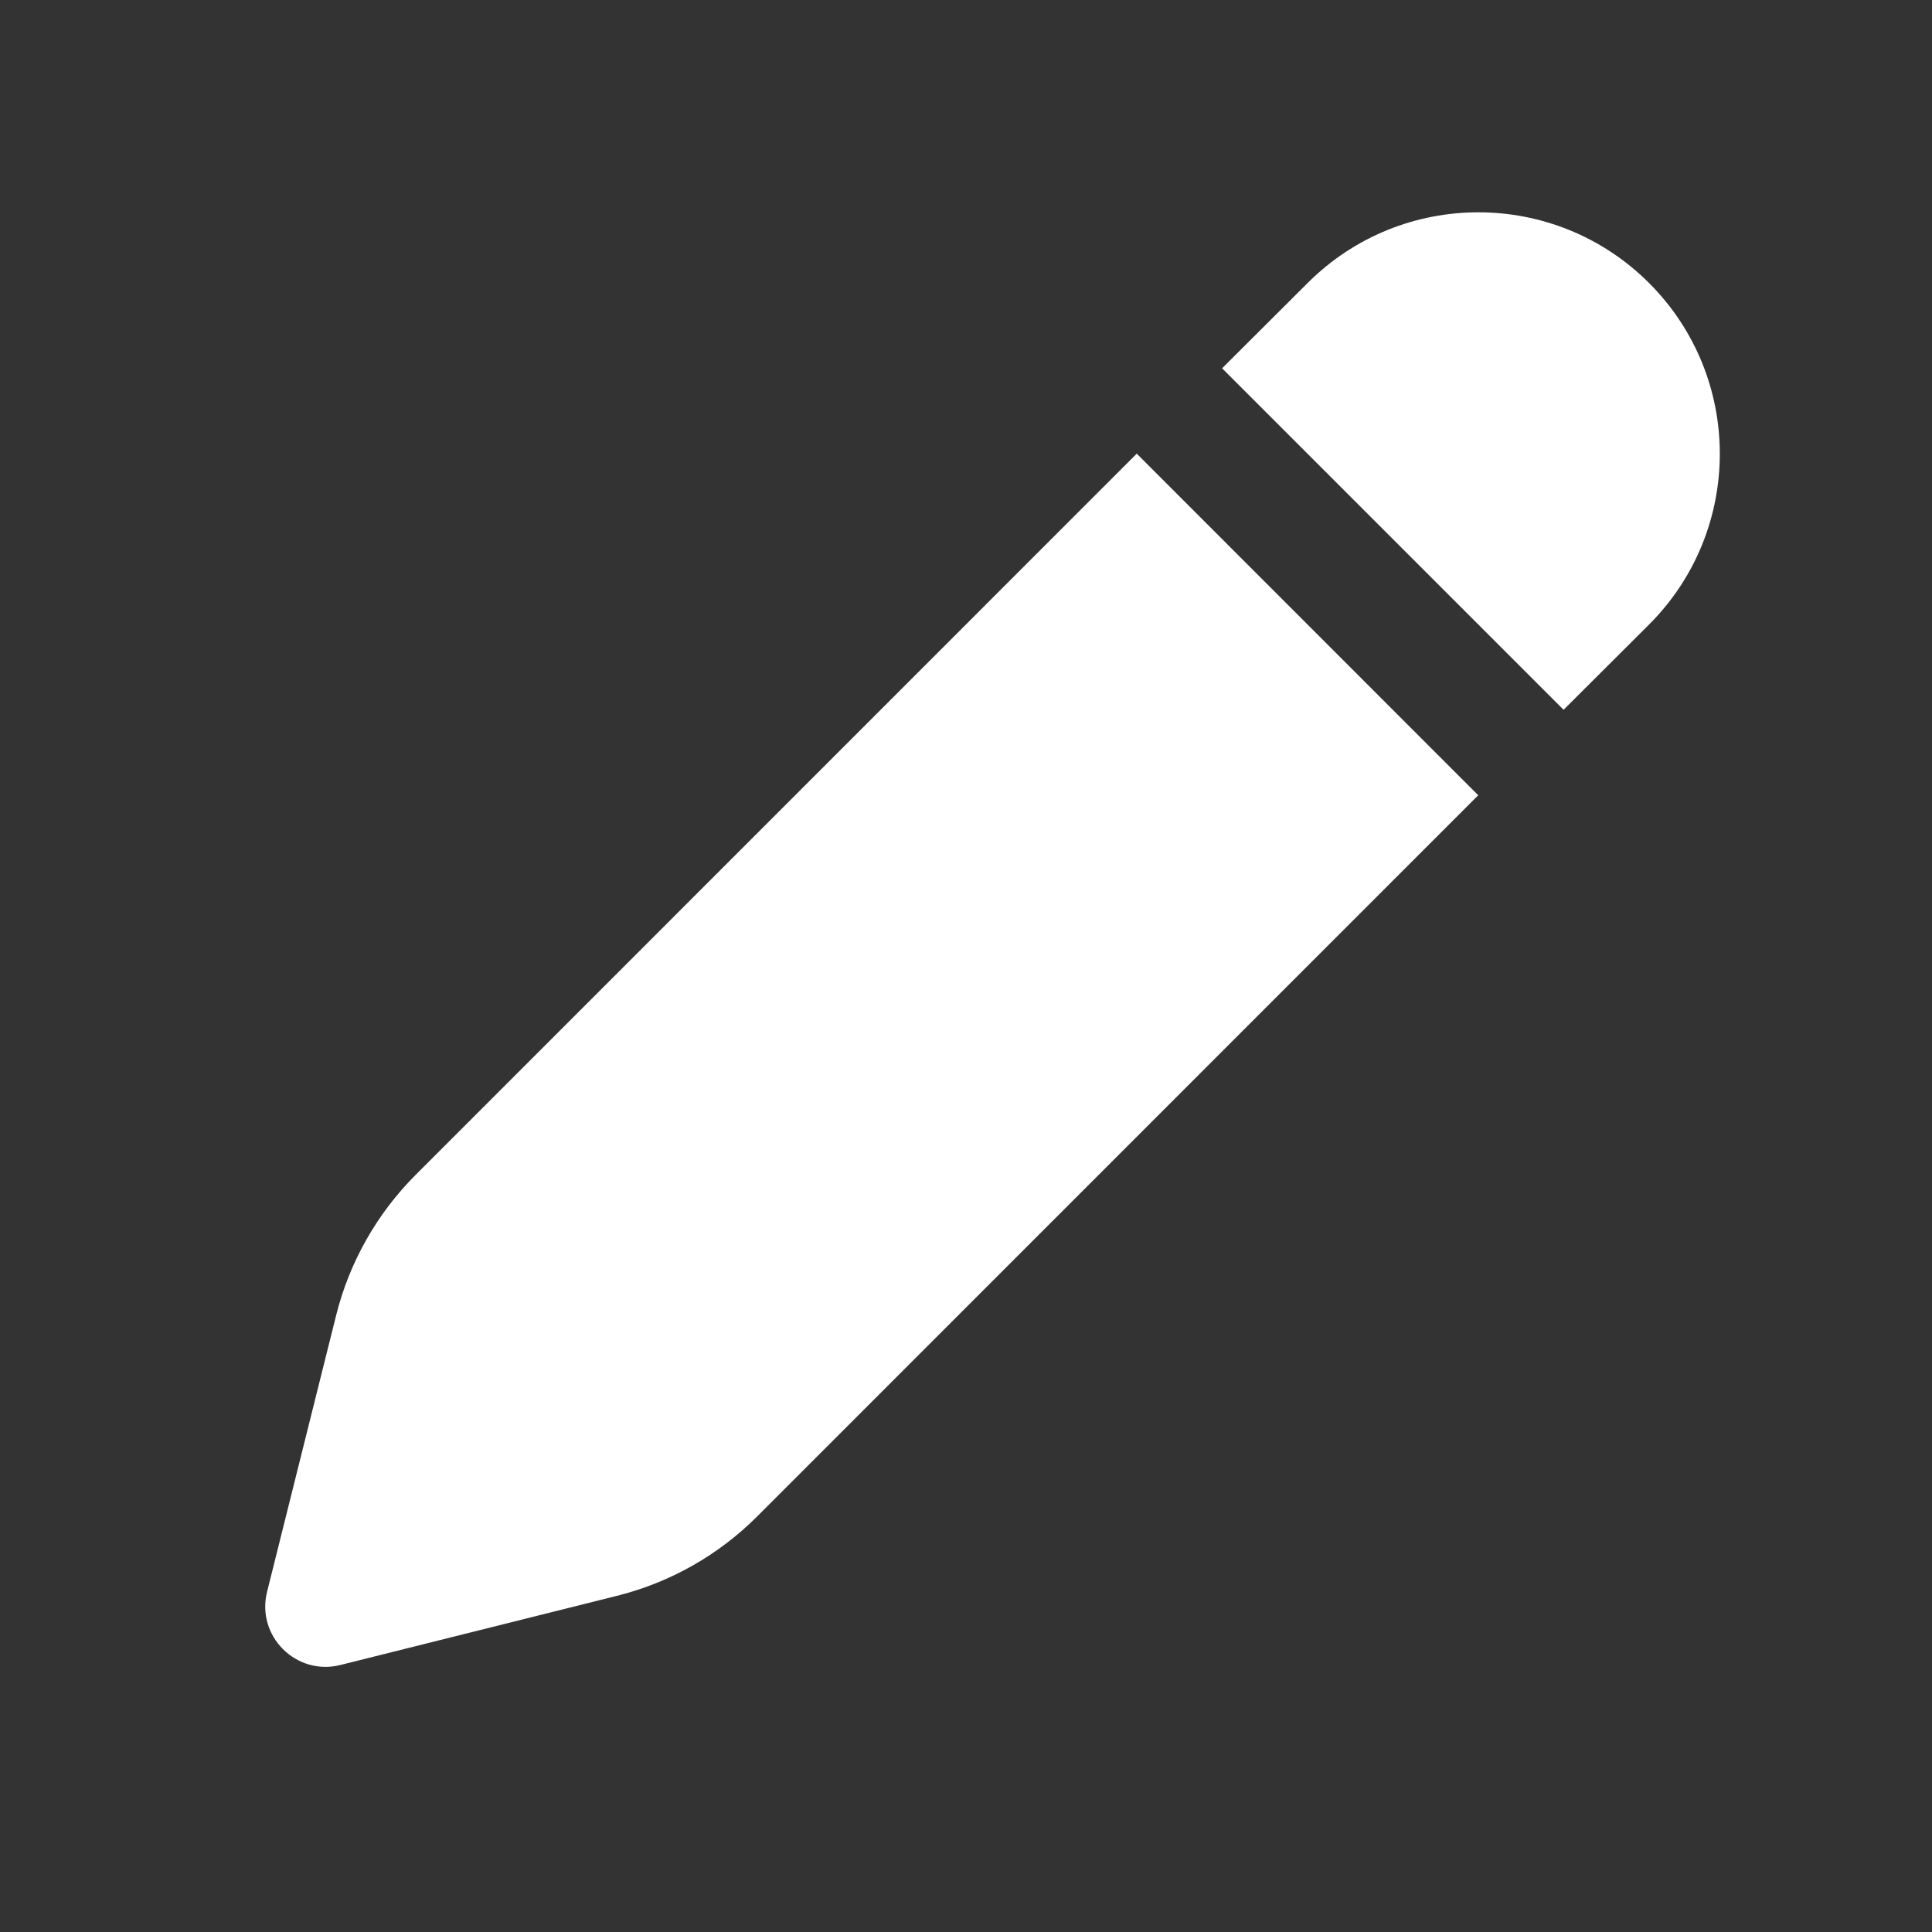 <svg width="16" height="16" viewBox="0 0 16 16" fill="none" xmlns="http://www.w3.org/2000/svg">
<rect x="0" y="0" width="16" height="16" fill="#333333" stroke="none"/>
<path d="M12.242 6.586L6.27 12.559C5.95 12.879 5.549 13.106 5.109 13.216L2.818 13.789C2.452 13.88 2.12 13.549 2.212 13.182L2.784 10.892C2.894 10.452 3.122 10.05 3.442 9.73L9.414 3.757L12.242 6.586ZM13.657 2.344C14.438 3.125 14.438 4.391 13.657 5.172L12.949 5.878L10.121 3.05L10.829 2.344C11.61 1.563 12.876 1.563 13.657 2.344Z" fill="white"/>
</svg>
